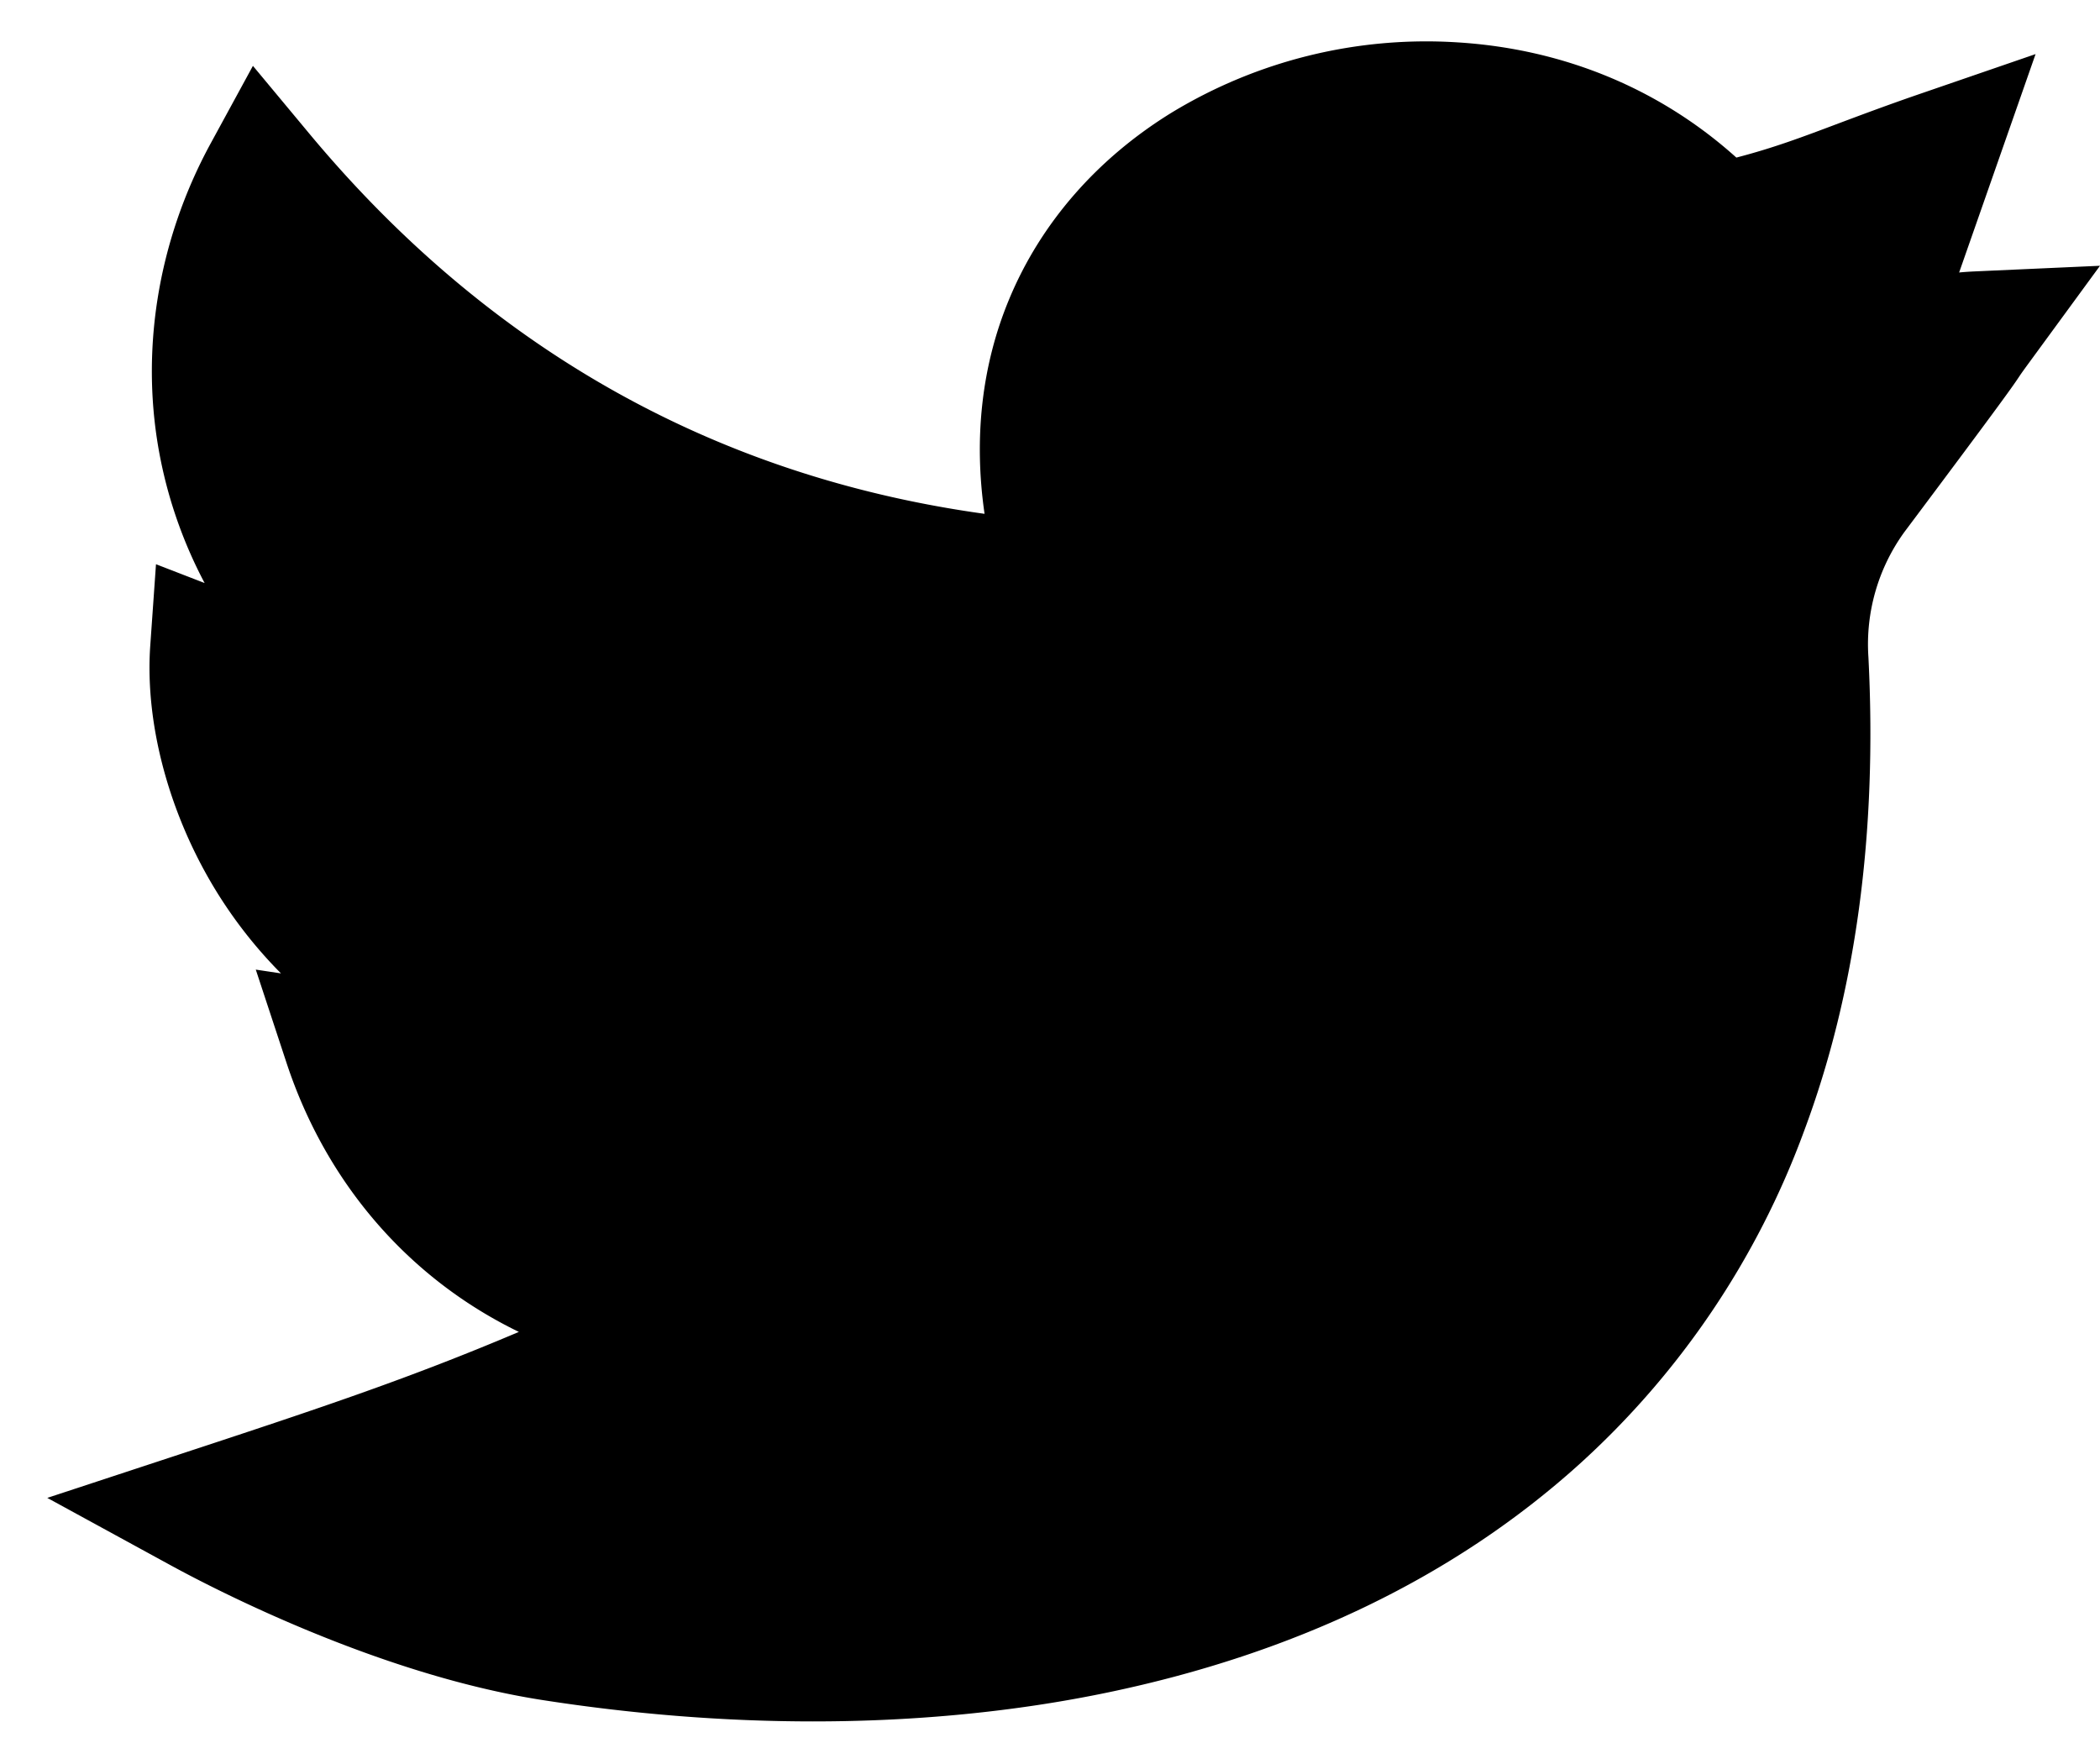<svg xmlns="http://www.w3.org/2000/svg" xmlns:xlink="http://www.w3.org/1999/xlink" width="25" height="21" viewBox="0 0 25 21"><defs><path id="ihjua" d="M1727.68 437.493c-1.057 0-2.145-.086-3.239-.257-1.927-.303-3.878-1.31-4.43-1.613l-1.448-.791 1.568-.516c1.713-.563 2.756-.913 4.046-1.46-1.292-.626-2.288-1.751-2.767-3.206l-.365-1.107.3.045a5.438 5.438 0 0 1-.682-.84c-.617-.937-.944-2.083-.874-3.065l.068-.966.579.224a5.408 5.408 0 0 1-.524-1.469c-.253-1.258-.041-2.594.595-3.763l.504-.925.674.81c2.132 2.56 4.832 4.079 8.036 4.523-.131-.902-.033-1.772.292-2.553.377-.909 1.05-1.68 1.943-2.228a5.838 5.838 0 0 1 3.388-.832c1.266.077 2.414.551 3.327 1.372.445-.116.774-.24 1.217-.407.267-.1.57-.214.95-.345l1.395-.48-.91 2.6c.06-.006.122-.01.186-.013l1.491-.067-.881 1.204c-.05.069-.063.088-.081.115-.071.107-.16.24-1.37 1.855a2.278 2.278 0 0 0-.425 1.484c.107 2.098-.15 3.997-.766 5.643a9.986 9.986 0 0 1-2.68 3.97c-1.48 1.334-3.369 2.247-5.612 2.714-1.1.229-2.282.344-3.505.344z"/></defs><g><g transform="translate(-1718 -417)"><use xlink:href="#ihjua"/></g></g></svg>